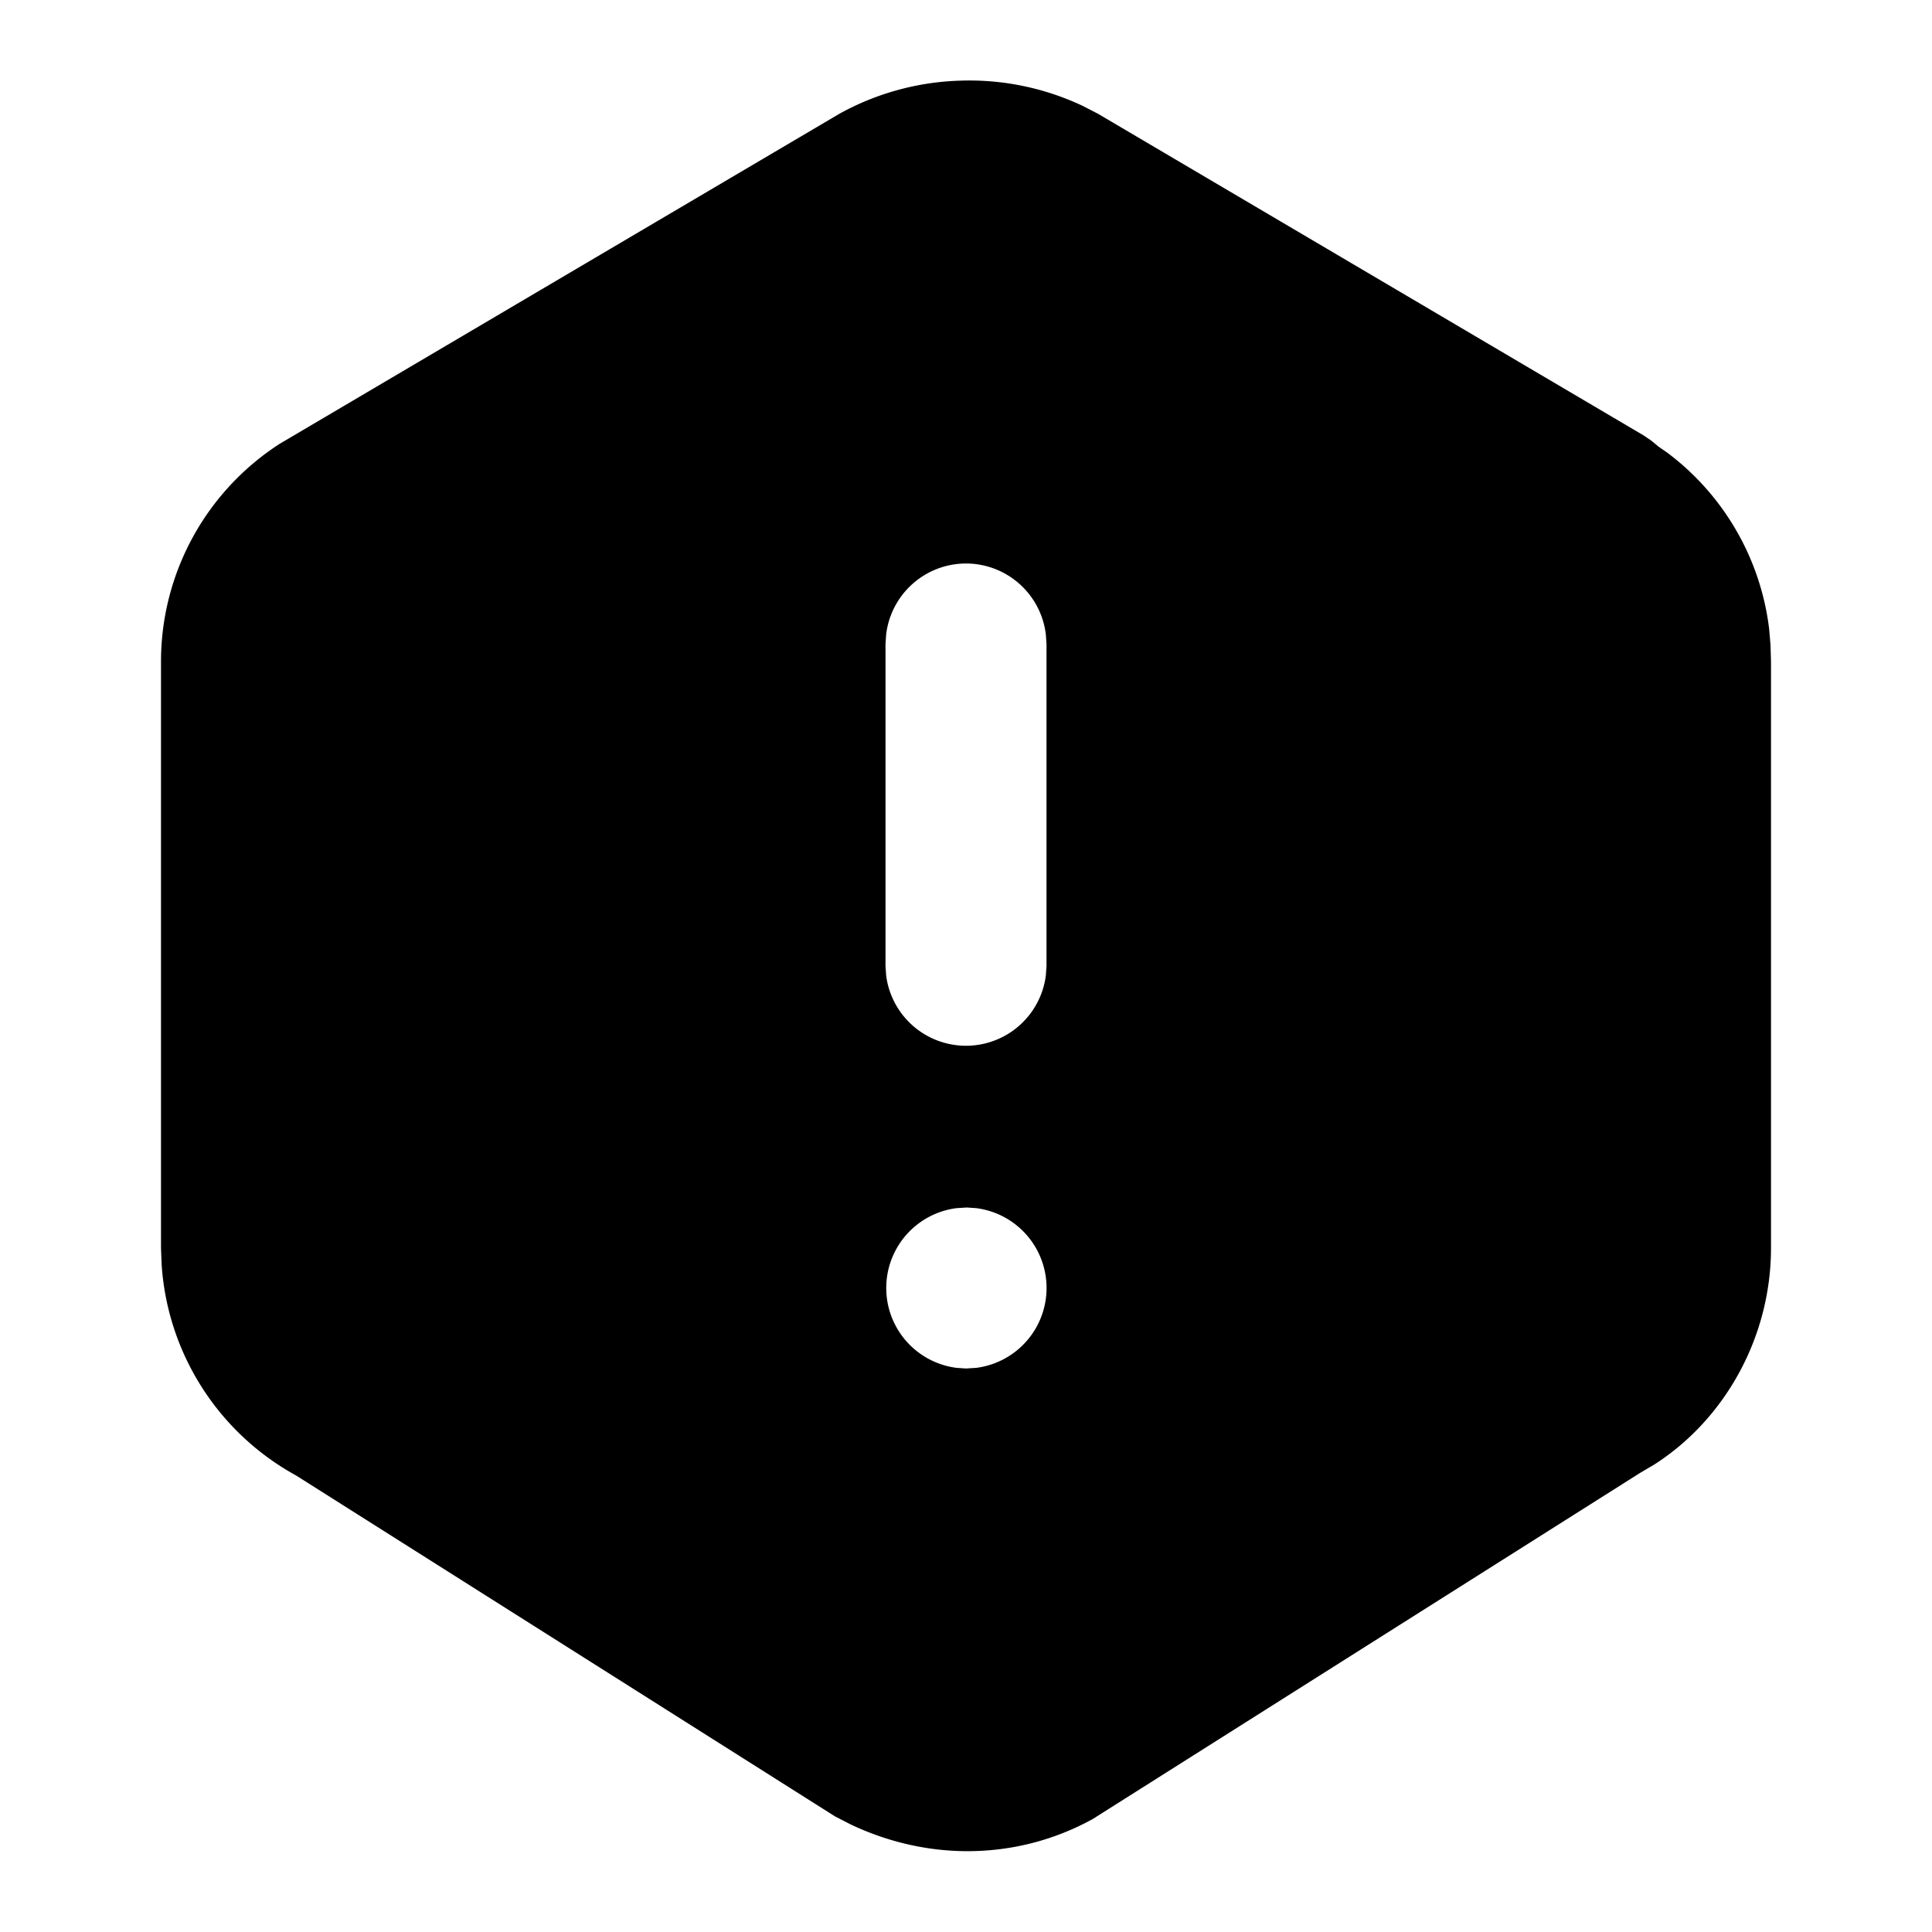 <svg xmlns="http://www.w3.org/2000/svg" width="24" height="24" viewBox="0 0 24 24"><path d="M11.926 1.002a3.3 3.3 0 0 0-1.5.412l-6.95 4.098A3.22 3.22 0 0 0 2 8.217v7.285l.008.207a3.23 3.23 0 0 0 1.67 2.62l6.695 4.235.195.1c.985.467 2.086.438 3.004-.066l6.805-4.303.17-.1C21.43 17.631 22 16.608 22 15.502V8.219l-.006-.205-.017-.201a3.22 3.22 0 0 0-1.266-2.19l-.107-.074-.092-.076-.096-.065-6.775-3.994-.19-.098a3.3 3.3 0 0 0-1.525-.314zM12 7a1 1 0 0 1 .992.883L13 8v4l-.008.117a1 1 0 0 1-1.984 0L11 12V8l.008-.117A1 1 0 0 1 12 7zm.01 8 .117.008a1 1 0 0 1 0 1.984L12 17l-.117-.008a1 1 0 0 1 0-1.984z"/></svg>